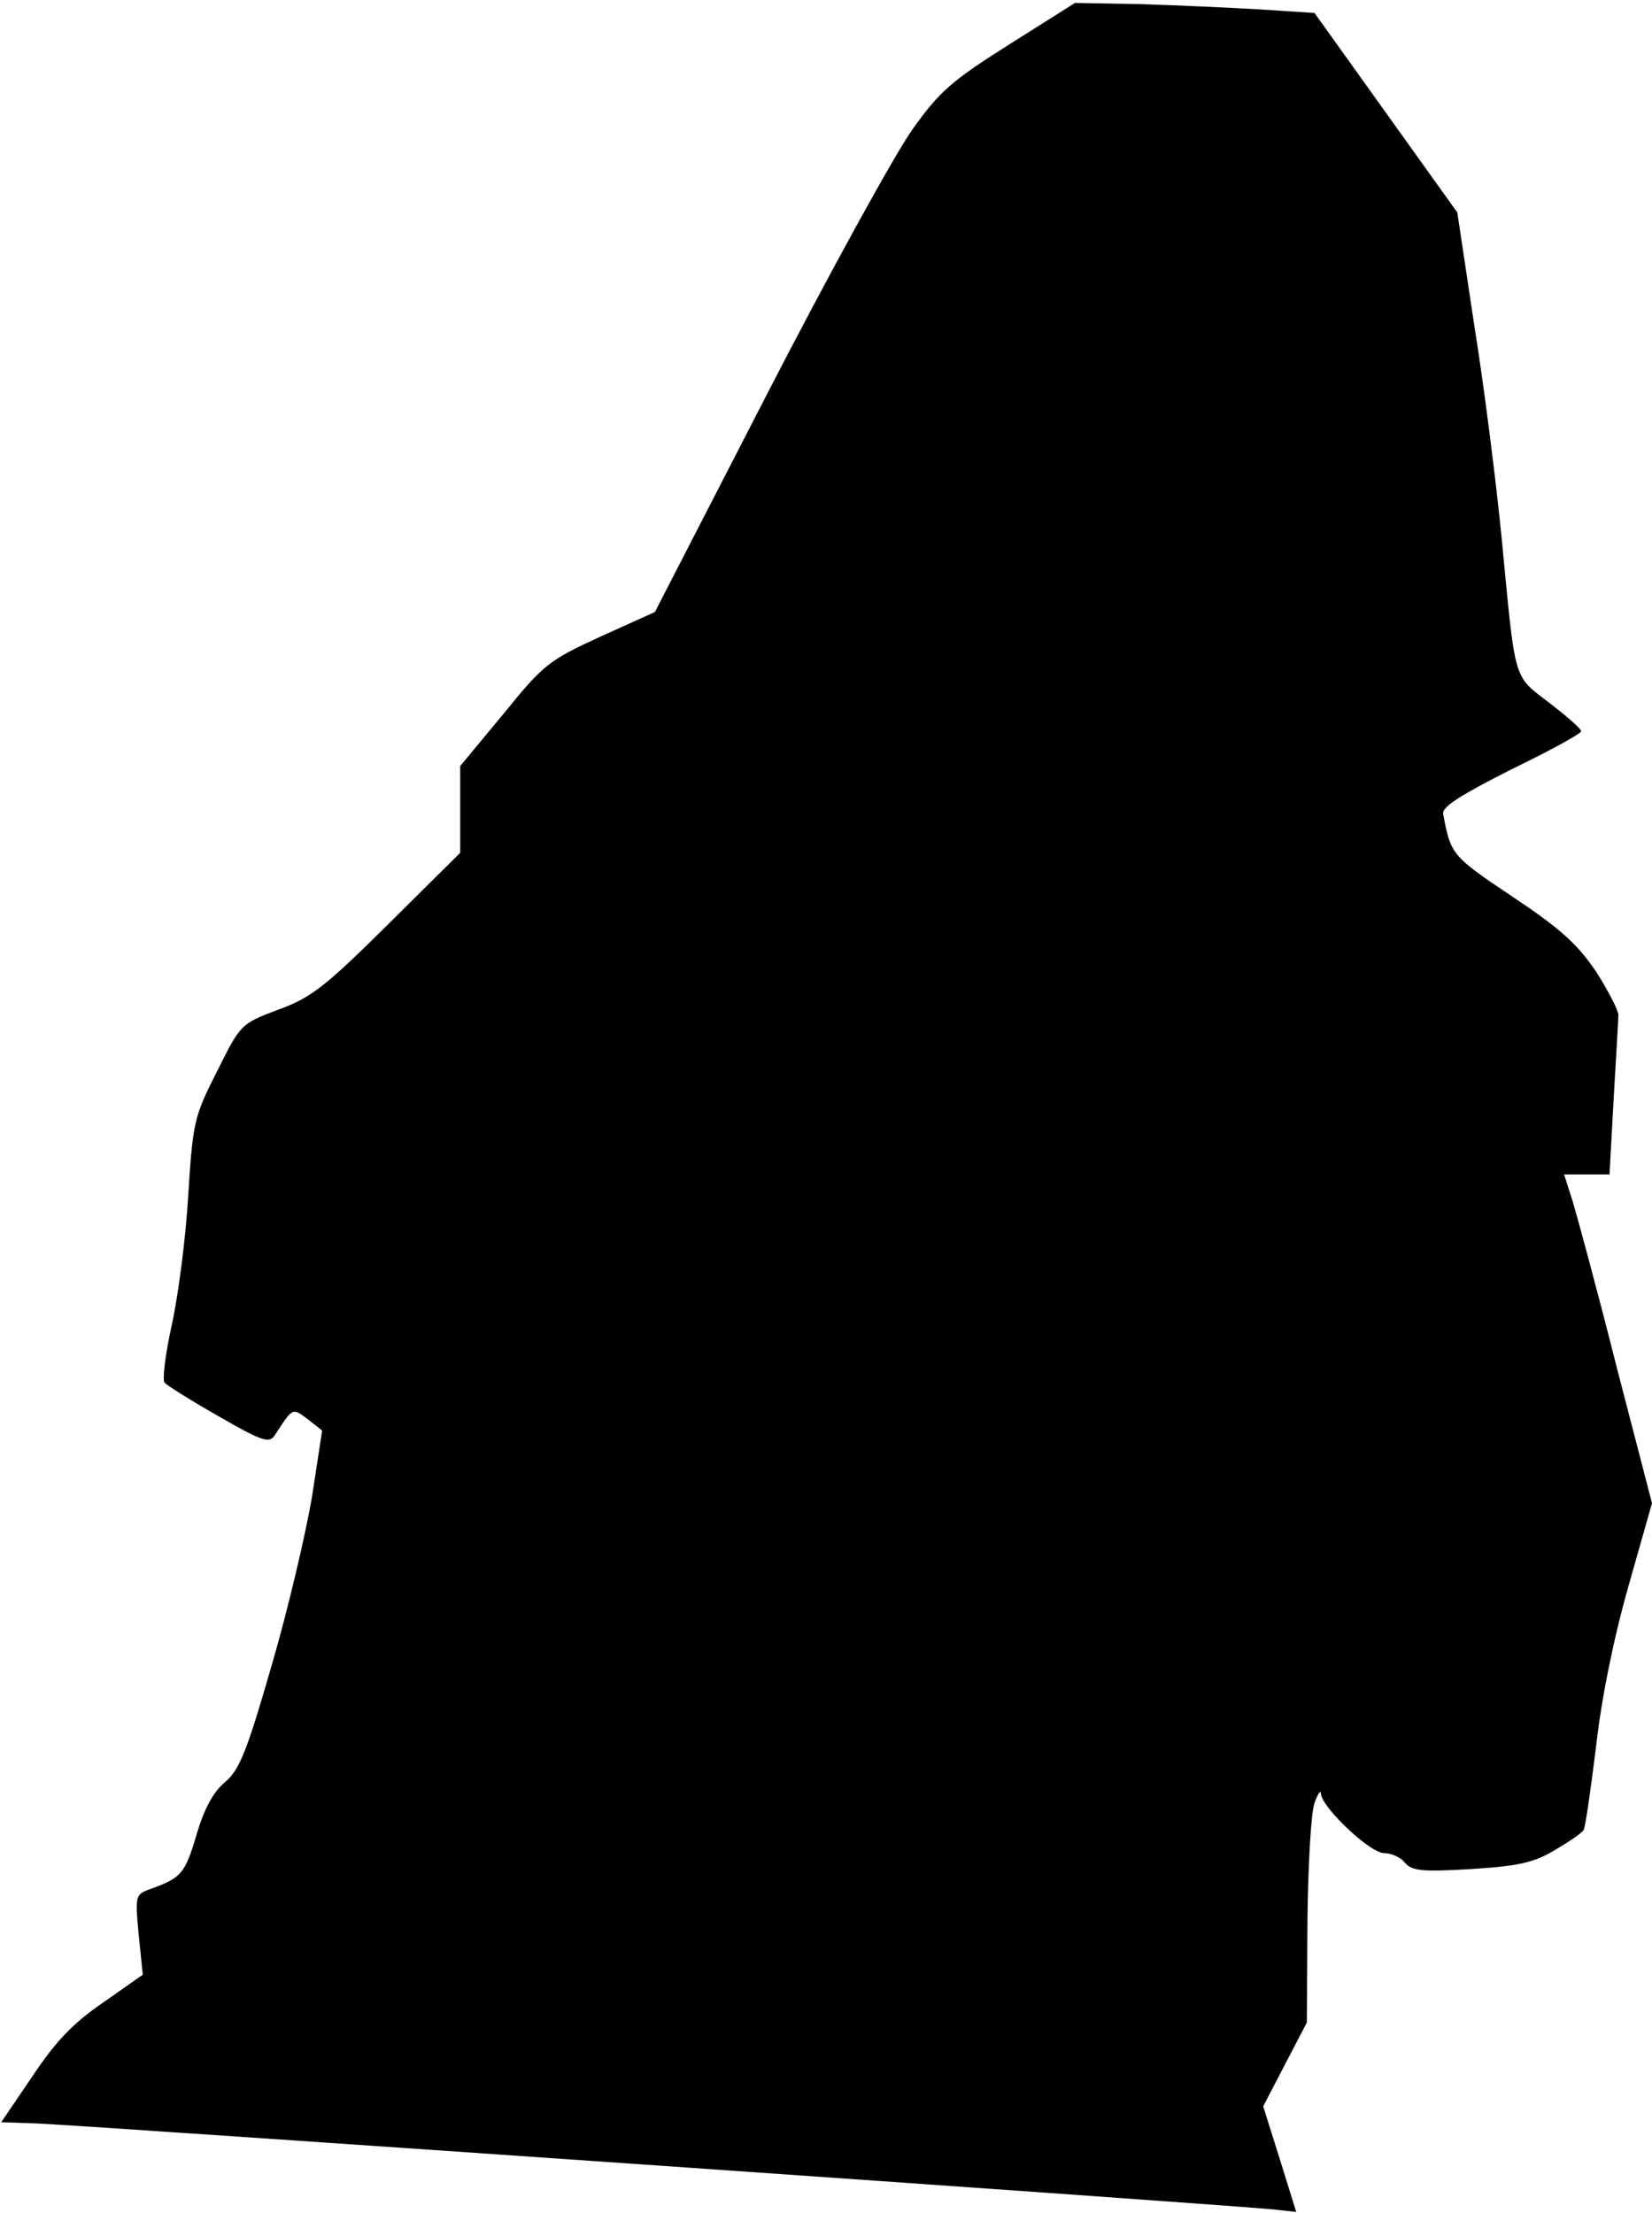 <?xml version="1.0" standalone="no"?>
<!DOCTYPE svg PUBLIC "-//W3C//DTD SVG 20010904//EN"
 "http://www.w3.org/TR/2001/REC-SVG-20010904/DTD/svg10.dtd">
<svg version="1.0" xmlns="http://www.w3.org/2000/svg"
 width="280pt" height="375pt" viewBox="0 0 280 375"
 preserveAspectRatio="xMidYMid meet">
<g transform="translate(0,375) scale(0.1,-0.1)"
fill="#000000" stroke="none">
<path fill="#000000" stroke="none" d="M1711 3675 c-98 -62 -118 -79 -165
-145 -29 -41 -140 -242 -245 -446 l-191 -371 -93 -42 c-87 -40 -96 -47 -164
-131 l-73 -88 0 -74 0 -73 -122 -121 c-107 -106 -131 -125 -187 -145 -63 -24
-63 -24 -103 -104 -39 -77 -41 -85 -49 -211 -4 -71 -17 -170 -28 -220 -11 -49
-16 -93 -12 -97 5 -5 46 -31 92 -57 71 -41 85 -46 94 -33 32 49 30 48 57 28
l24 -19 -17 -111 c-10 -60 -40 -189 -68 -285 -43 -149 -55 -179 -80 -200 -20
-17 -35 -45 -48 -89 -19 -65 -26 -73 -76 -91 -28 -10 -28 -10 -22 -78 l7 -68
-67 -47 c-51 -35 -80 -65 -120 -125 l-53 -78 60 -2 c63 -2 2038 -139 2099
-146 l36 -4 -28 90 -28 89 37 71 37 71 1 171 c1 94 6 185 12 201 6 17 11 23
11 15 2 -23 83 -100 107 -100 12 0 28 -7 35 -16 12 -14 28 -16 112 -11 81 5
107 11 142 32 24 14 46 29 49 34 3 4 12 68 21 140 9 82 30 185 55 273 l40 141
-60 231 c-32 127 -66 252 -74 279 l-15 47 38 0 39 0 7 128 c4 70 8 134 8 142
0 8 -17 41 -38 74 -32 47 -61 73 -142 127 -103 69 -104 71 -117 140 -2 12 30
32 115 75 66 32 119 61 119 65 0 4 -24 25 -54 48 -62 48 -57 31 -81 281 -9 91
-29 252 -46 357 l-29 193 -121 169 -121 169 -92 6 c-50 3 -141 7 -202 9 l-112
2 -111 -70z"/>
</g>
</svg>
